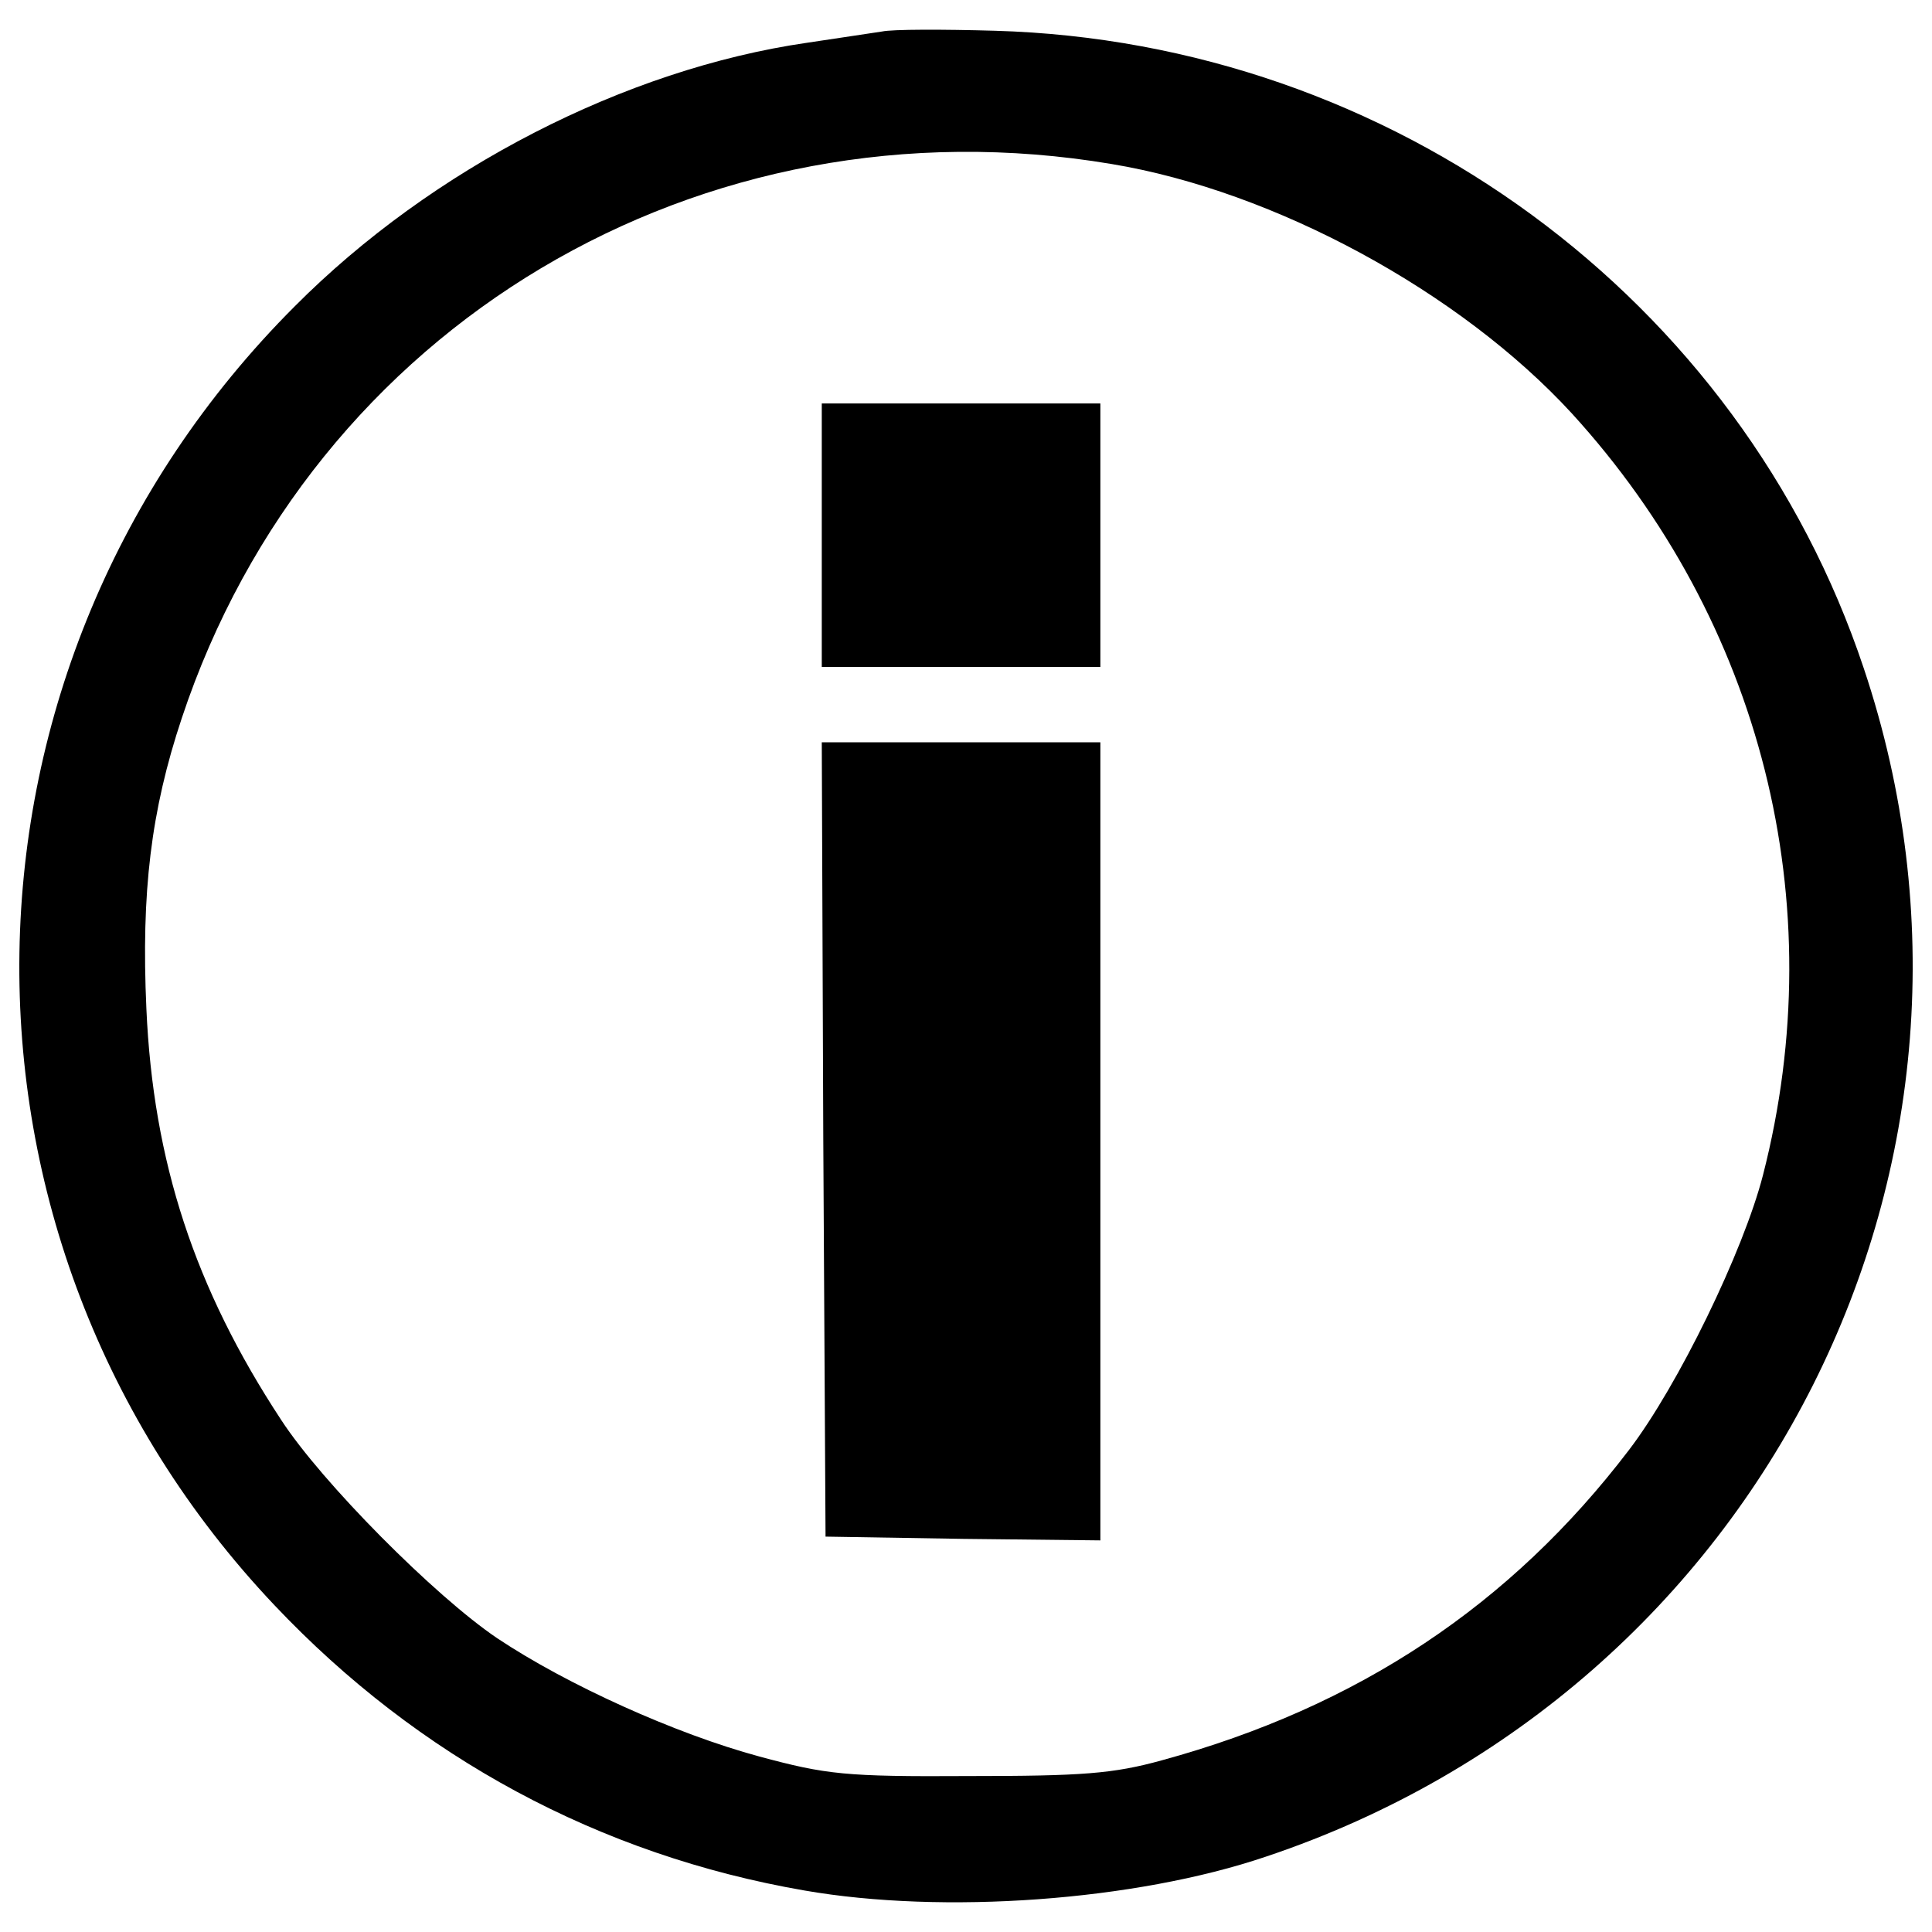 <?xml version="1.0" encoding="utf-8"?>
<!-- Svg Vector Icons : http://www.onlinewebfonts.com/icon -->
<!DOCTYPE svg PUBLIC "-//W3C//DTD SVG 1.1//EN" "http://www.w3.org/Graphics/SVG/1.1/DTD/svg11.dtd">
<svg version="1.1" xmlns="http://www.w3.org/2000/svg" xmlns:xlink="http://www.w3.org/1999/xlink" x="0px" y="0px" viewBox="0 0 1000 1000" enable-background="new 0 0 1000 1000" xml:space="preserve">
<g><g transform="translate(0,250) scale(0.1,-0.1)"><path d="M4565.3,2336.9c-54.6-7.8-229.9-35.1-389.7-58.5c-939.2-136.4-1940.8-650.8-2650.1-1364c-1859-1858.9-1905.7-4820.8-105.2-6722.6c744.4-787.2,1683.6-1293.9,2743.6-1477c717.1-124.7,1710.9-54.5,2389,175.4c2572.1,861.3,3947.8,3601,3094.3,6149.7C9008,957.3,7203.7,2282.3,5149.9,2340.8C4880.9,2348.6,4619.8,2348.6,4565.3,2336.9z M5753.9,1651C6599.6,1510.7,7558.3,988.5,8135.1,361C9117.1-714.6,9487.4-2172.1,9125-3582.9c-101.3-393.6-440.4-1091.2-693.7-1422.5C7819.4-5808.1,7028.3-6334.2,6015-6611c-253.3-70.1-413.1-81.8-1001.6-81.8c-639.1-3.9-736.6,7.8-1083.4,101.3c-432.6,116.9-993.8,370.2-1356.2,611.9c-323.5,218.3-908,806.7-1118.5,1130.2c-448.2,682-662.5,1336.7-697.6,2127.9c-27.3,604,23.4,1024.9,183.2,1504.3C1615.1,813.1,3626,2009.5,5753.9,1651z"/><path d="M4253.5-270.3v-682h721h721v682v682h-721h-721V-270.3z"/><path d="M4261.3-3395.8l11.7-2057.7l713.2-11.7l709.3-7.8v2065.5V-1342h-721h-721L4261.3-3395.8z"/></g></g>
</svg>